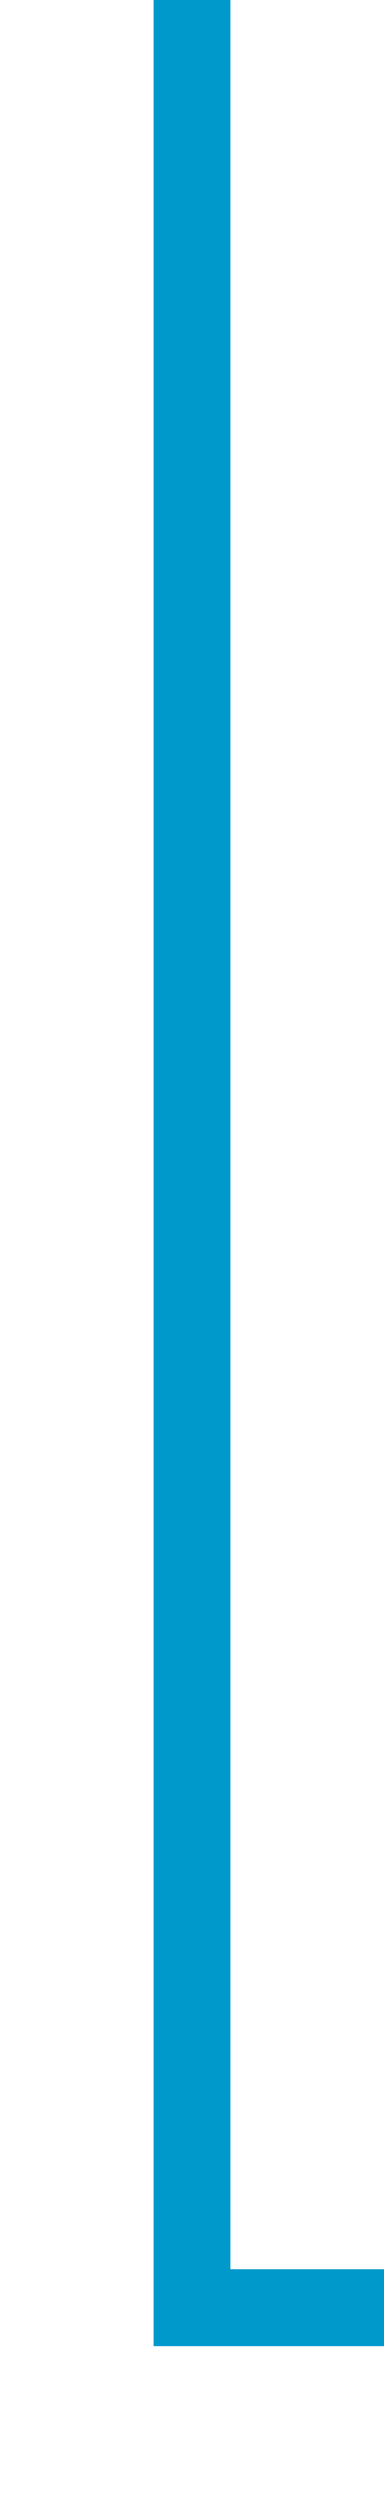 ﻿<?xml version="1.0" encoding="utf-8"?>
<svg version="1.1" xmlns:xlink="http://www.w3.org/1999/xlink" width="10px" height="65px" preserveAspectRatio="xMidYMin meet" viewBox="1273 1973 8 65" xmlns="http://www.w3.org/2000/svg">
  <path d="M 1277 1973  L 1277 2033  L 1422 2033  " stroke-width="2" stroke-dasharray="0" stroke="rgba(0, 153, 204, 1)" fill="none" class="stroke" />
</svg>